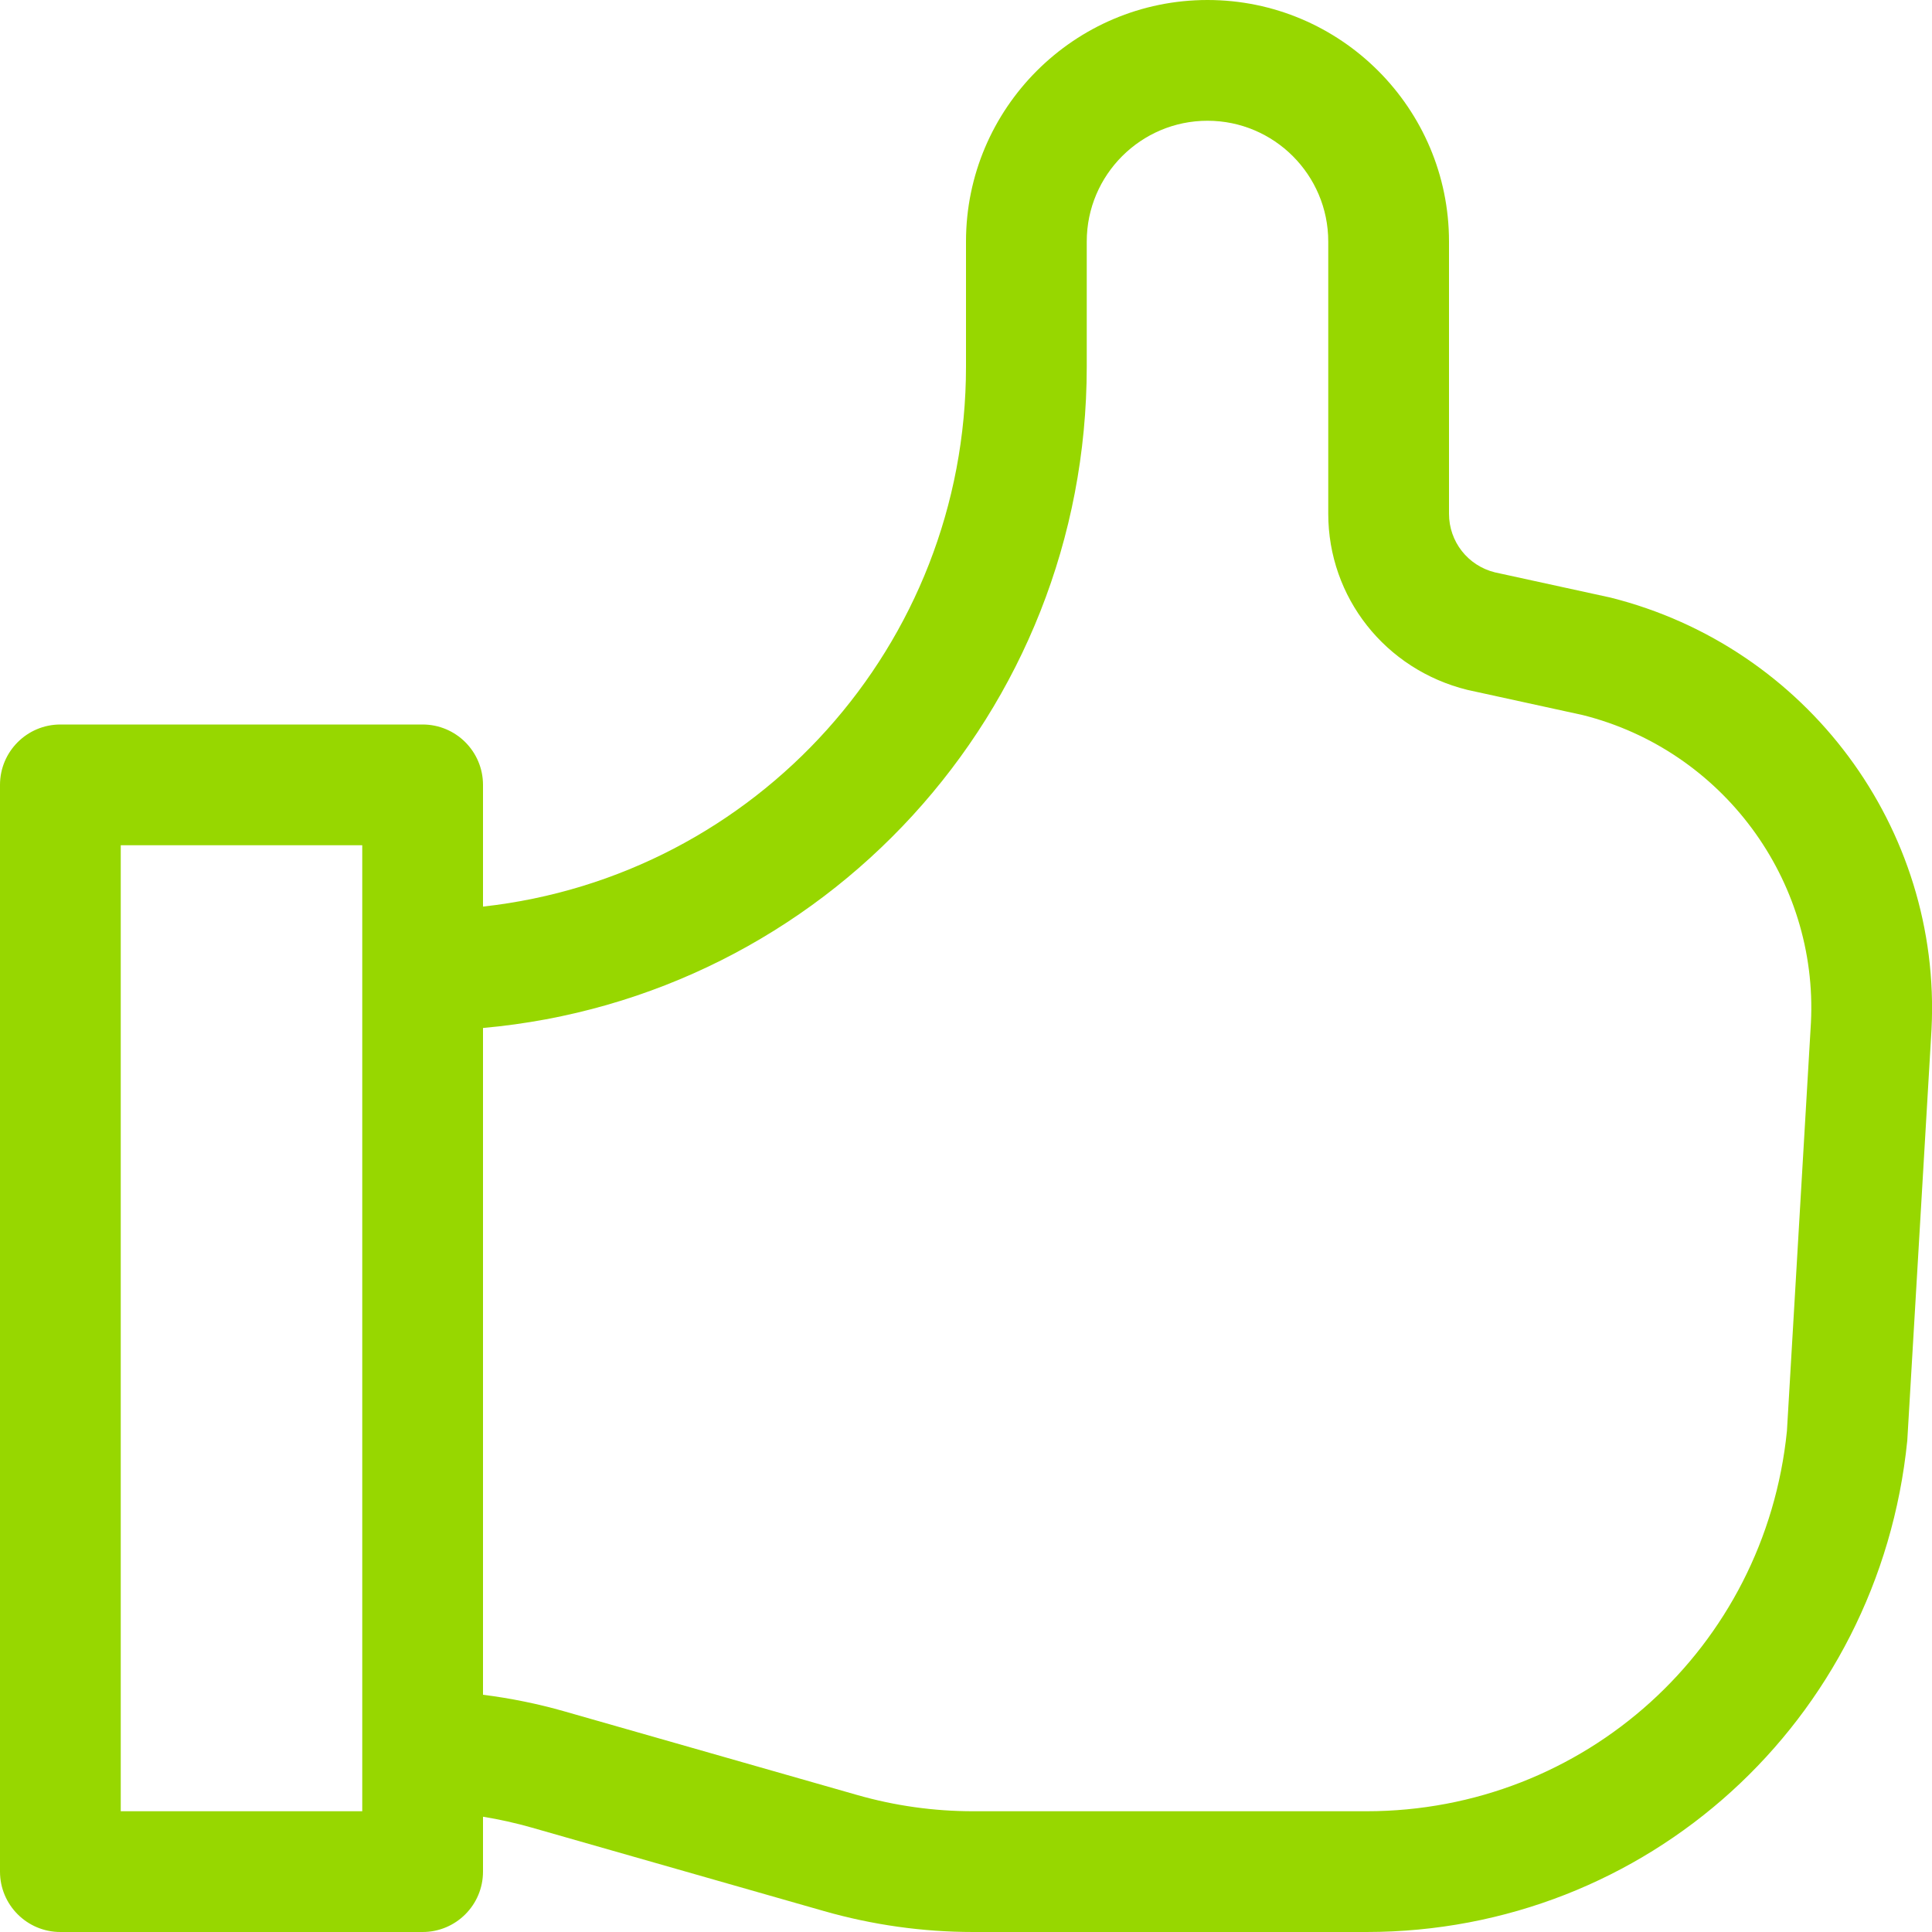 <?xml version="1.0" encoding="UTF-8"?>
<svg width="24px" height="24px" viewBox="0 0 24 24" version="1.1" xmlns="http://www.w3.org/2000/svg" xmlns:xlink="http://www.w3.org/1999/xlink">
    <title>icon_like_active</title>
    <g id="Progetto_Instagram" stroke="none" stroke-width="1" fill="none" fill-rule="evenodd">
        <g id="Esercizio_1_Home" transform="translate(-15, -685)" fill="#97D700" fill-rule="nonzero">
            <g id="post-1" transform="translate(0, 237)">
                <g id="icon_like_active" transform="translate(15, 448)">
                    <path d="M12.089,24 C11.462,24 10.838,23.912 10.236,23.74 L6.602,22.702 C6.405,22.646 6.203,22.601 6,22.568 L6,23.25 C6,23.664 5.664,24 5.25,24 L0.75,24 C0.336,24 0,23.664 0,23.25 L0,9.75 C0,9.336 0.336,9 0.75,9 L5.25,9 C5.664,9 6,9.336 6,9.75 L6,11.262 C9.395,10.887 12,8.013 12,4.554 L12,3 C12,1.346 13.346,0 15,0 C16.654,0 18,1.346 18,3 L18,6.382 C18,6.728 18.234,7.027 18.57,7.11 L20.005,7.423 C22.448,8.035 24.121,10.29 23.994,12.788 L23.693,17.894 C23.343,21.382 20.455,24 16.974,24 L12.089,24 Z M6,21.053 C6.342,21.096 6.682,21.165 7.014,21.26 L10.648,22.298 C11.116,22.432 11.601,22.5 12.089,22.5 L16.974,22.5 C19.681,22.5 21.927,20.469 22.198,17.775 L22.496,12.706 C22.586,10.927 21.395,9.318 19.662,8.883 L18.229,8.57 C17.207,8.318 16.5,7.419 16.5,6.382 L16.5,3 C16.5,2.173 15.827,1.5 15,1.5 C14.173,1.5 13.5,2.173 13.5,3 L13.5,4.554 C13.5,8.847 10.234,12.39 6,12.77 L6,21.053 Z M4.5,22.5 L4.5,10.5 L1.5,10.5 L1.5,22.5 L4.5,22.5 Z" id="Shape"></path>
                </g>
            </g>
        </g>
    </g>
</svg>